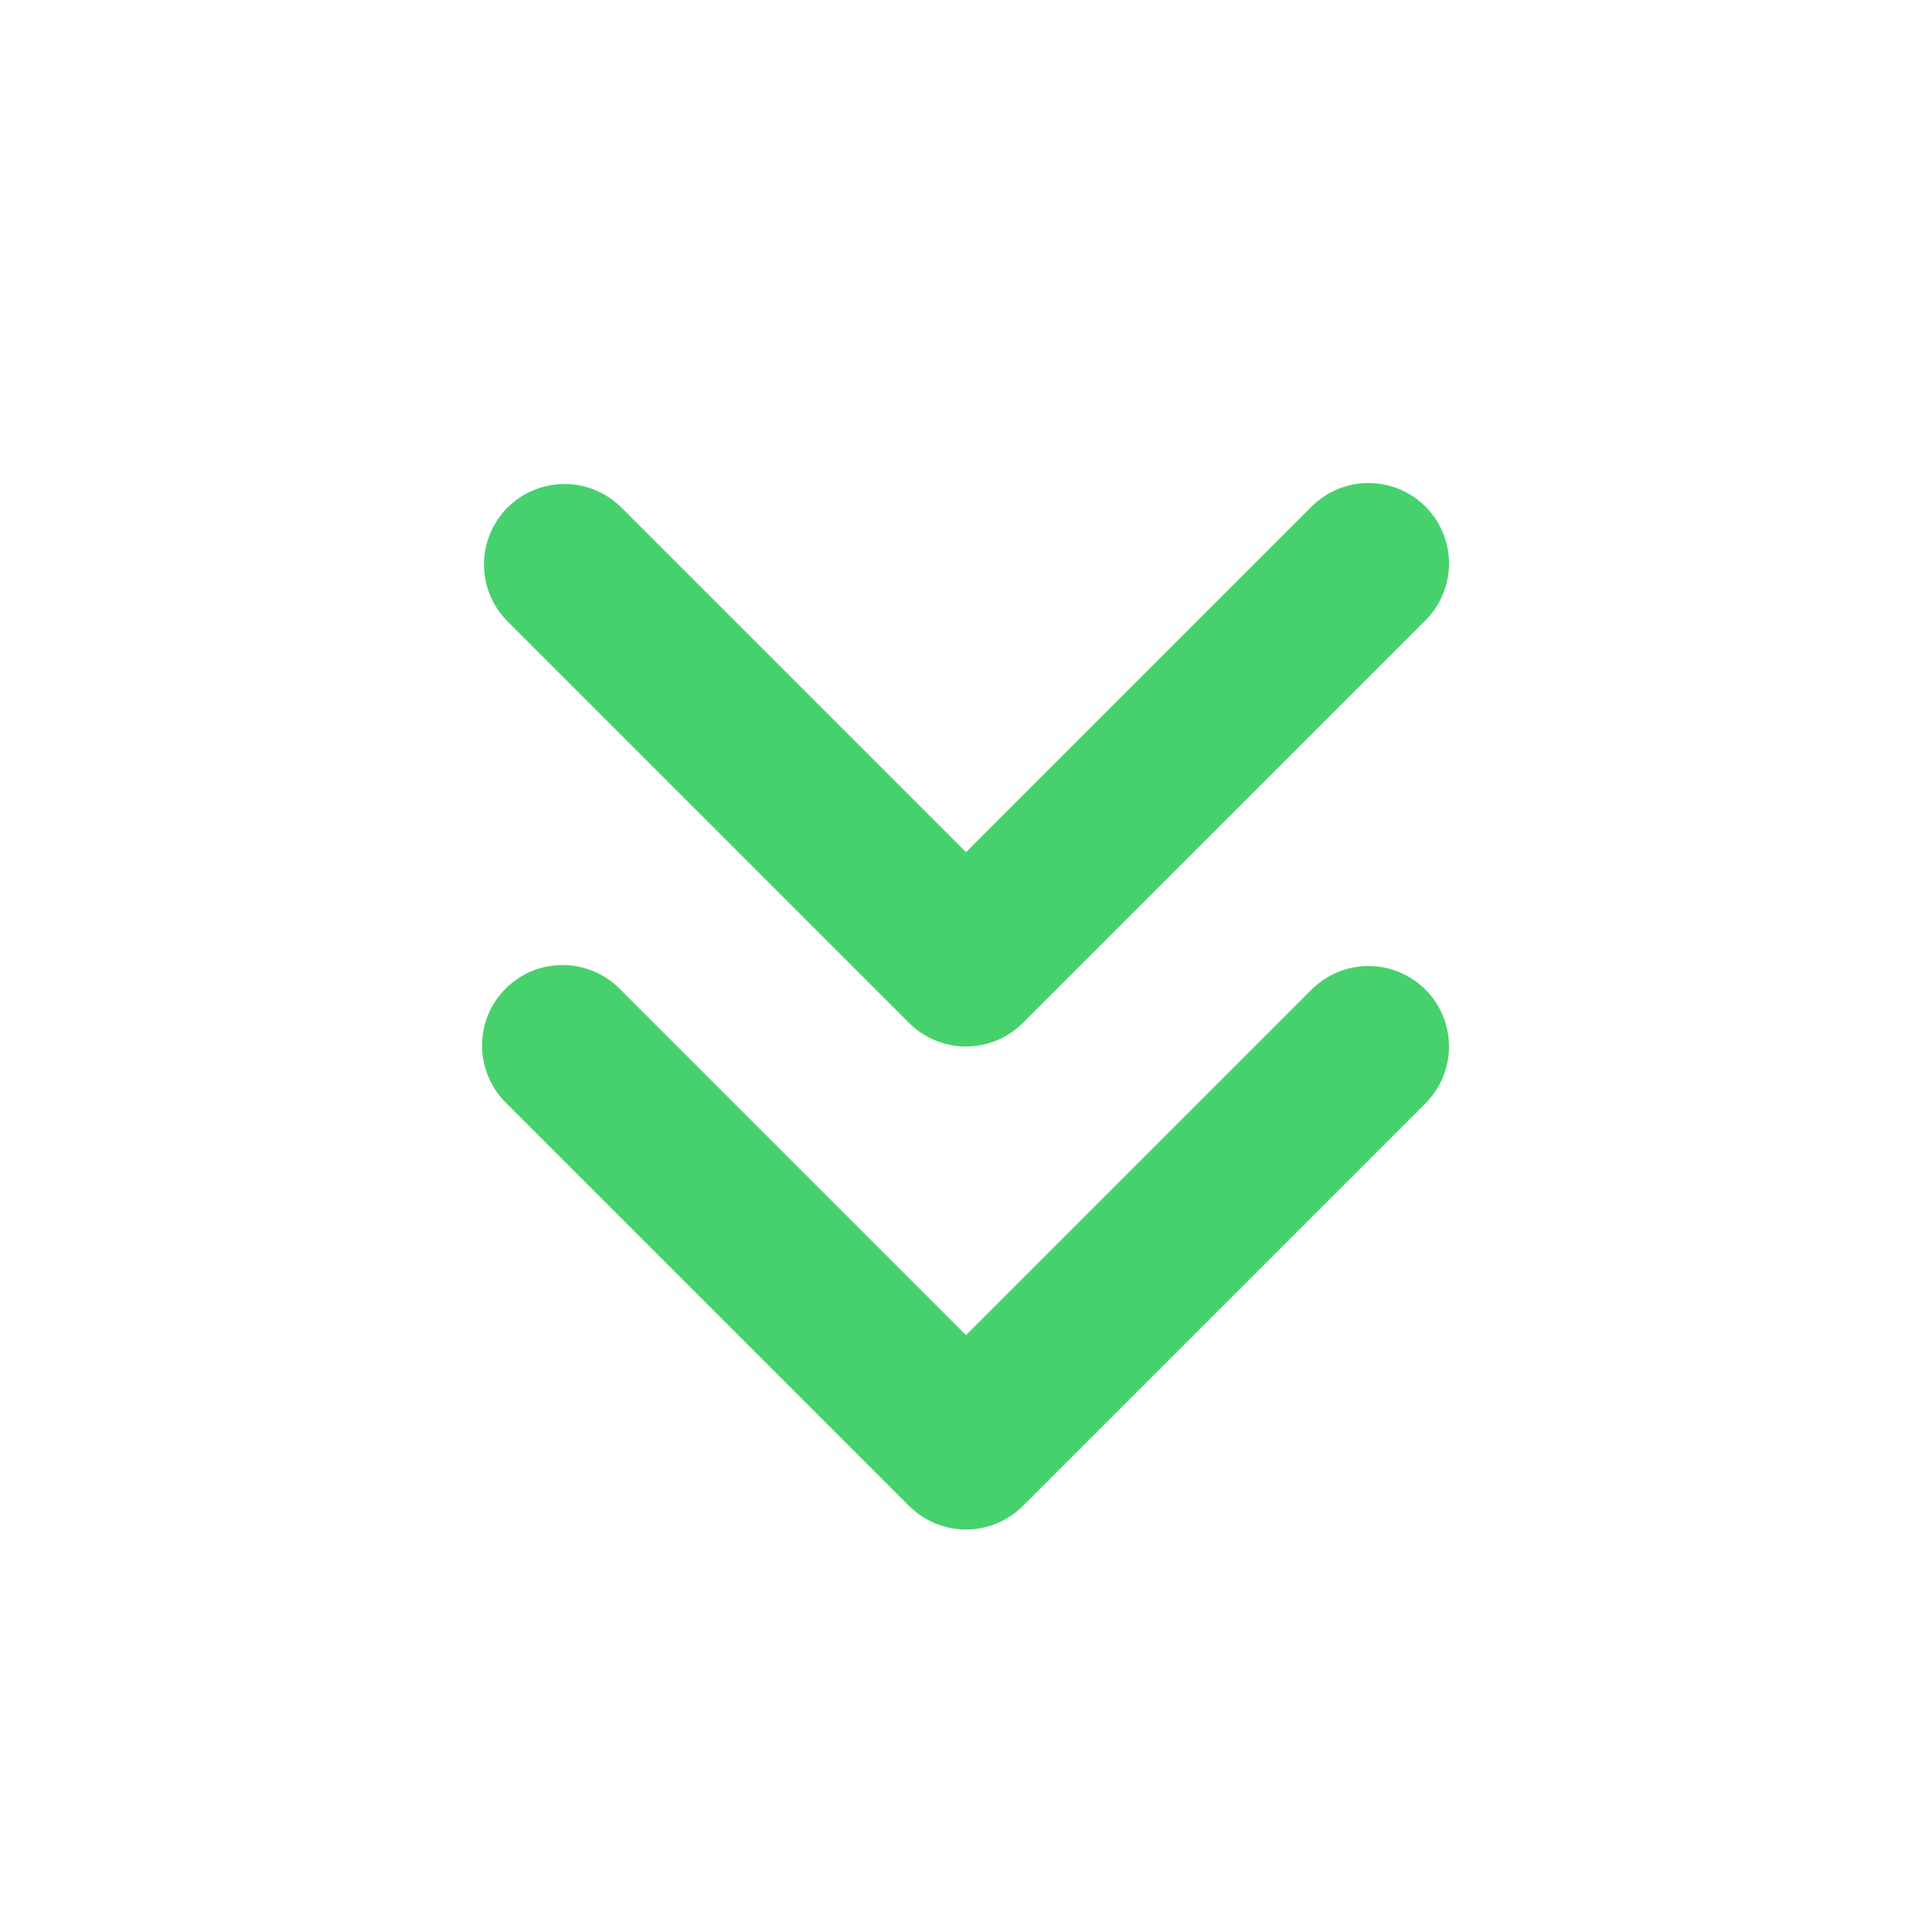 <svg width="24" height="24" viewBox="0 0 24 24" fill="none" xmlns="http://www.w3.org/2000/svg">
<path fill-rule="evenodd" clip-rule="evenodd" d="M17.707 6.293C17.895 6.481 18 6.735 18 7C18 7.265 17.895 7.519 17.707 7.707L12.707 12.707C12.52 12.895 12.265 13 12 13C11.735 13 11.481 12.895 11.293 12.707L6.293 7.707C6.111 7.518 6.01 7.266 6.012 7.004C6.015 6.741 6.12 6.491 6.305 6.305C6.491 6.12 6.741 6.015 7.004 6.012C7.266 6.01 7.518 6.111 7.707 6.293L12 10.586L16.293 6.293C16.481 6.106 16.735 6 17 6C17.265 6 17.52 6.106 17.707 6.293ZM17.707 12.293C17.895 12.481 18 12.735 18 13C18 13.265 17.895 13.52 17.707 13.707L12.707 18.707C12.52 18.895 12.265 19 12 19C11.735 19 11.481 18.895 11.293 18.707L6.293 13.707C6.198 13.615 6.121 13.504 6.069 13.382C6.017 13.26 5.989 13.129 5.988 12.996C5.987 12.864 6.012 12.732 6.062 12.609C6.113 12.486 6.187 12.374 6.281 12.281C6.375 12.187 6.486 12.113 6.609 12.062C6.732 12.012 6.864 11.987 6.996 11.988C7.129 11.989 7.26 12.017 7.382 12.069C7.504 12.121 7.615 12.197 7.707 12.293L12 16.586L16.293 12.293C16.481 12.106 16.735 12 17 12C17.265 12 17.52 12.106 17.707 12.293Z" fill="#47D16C"/>
</svg>
